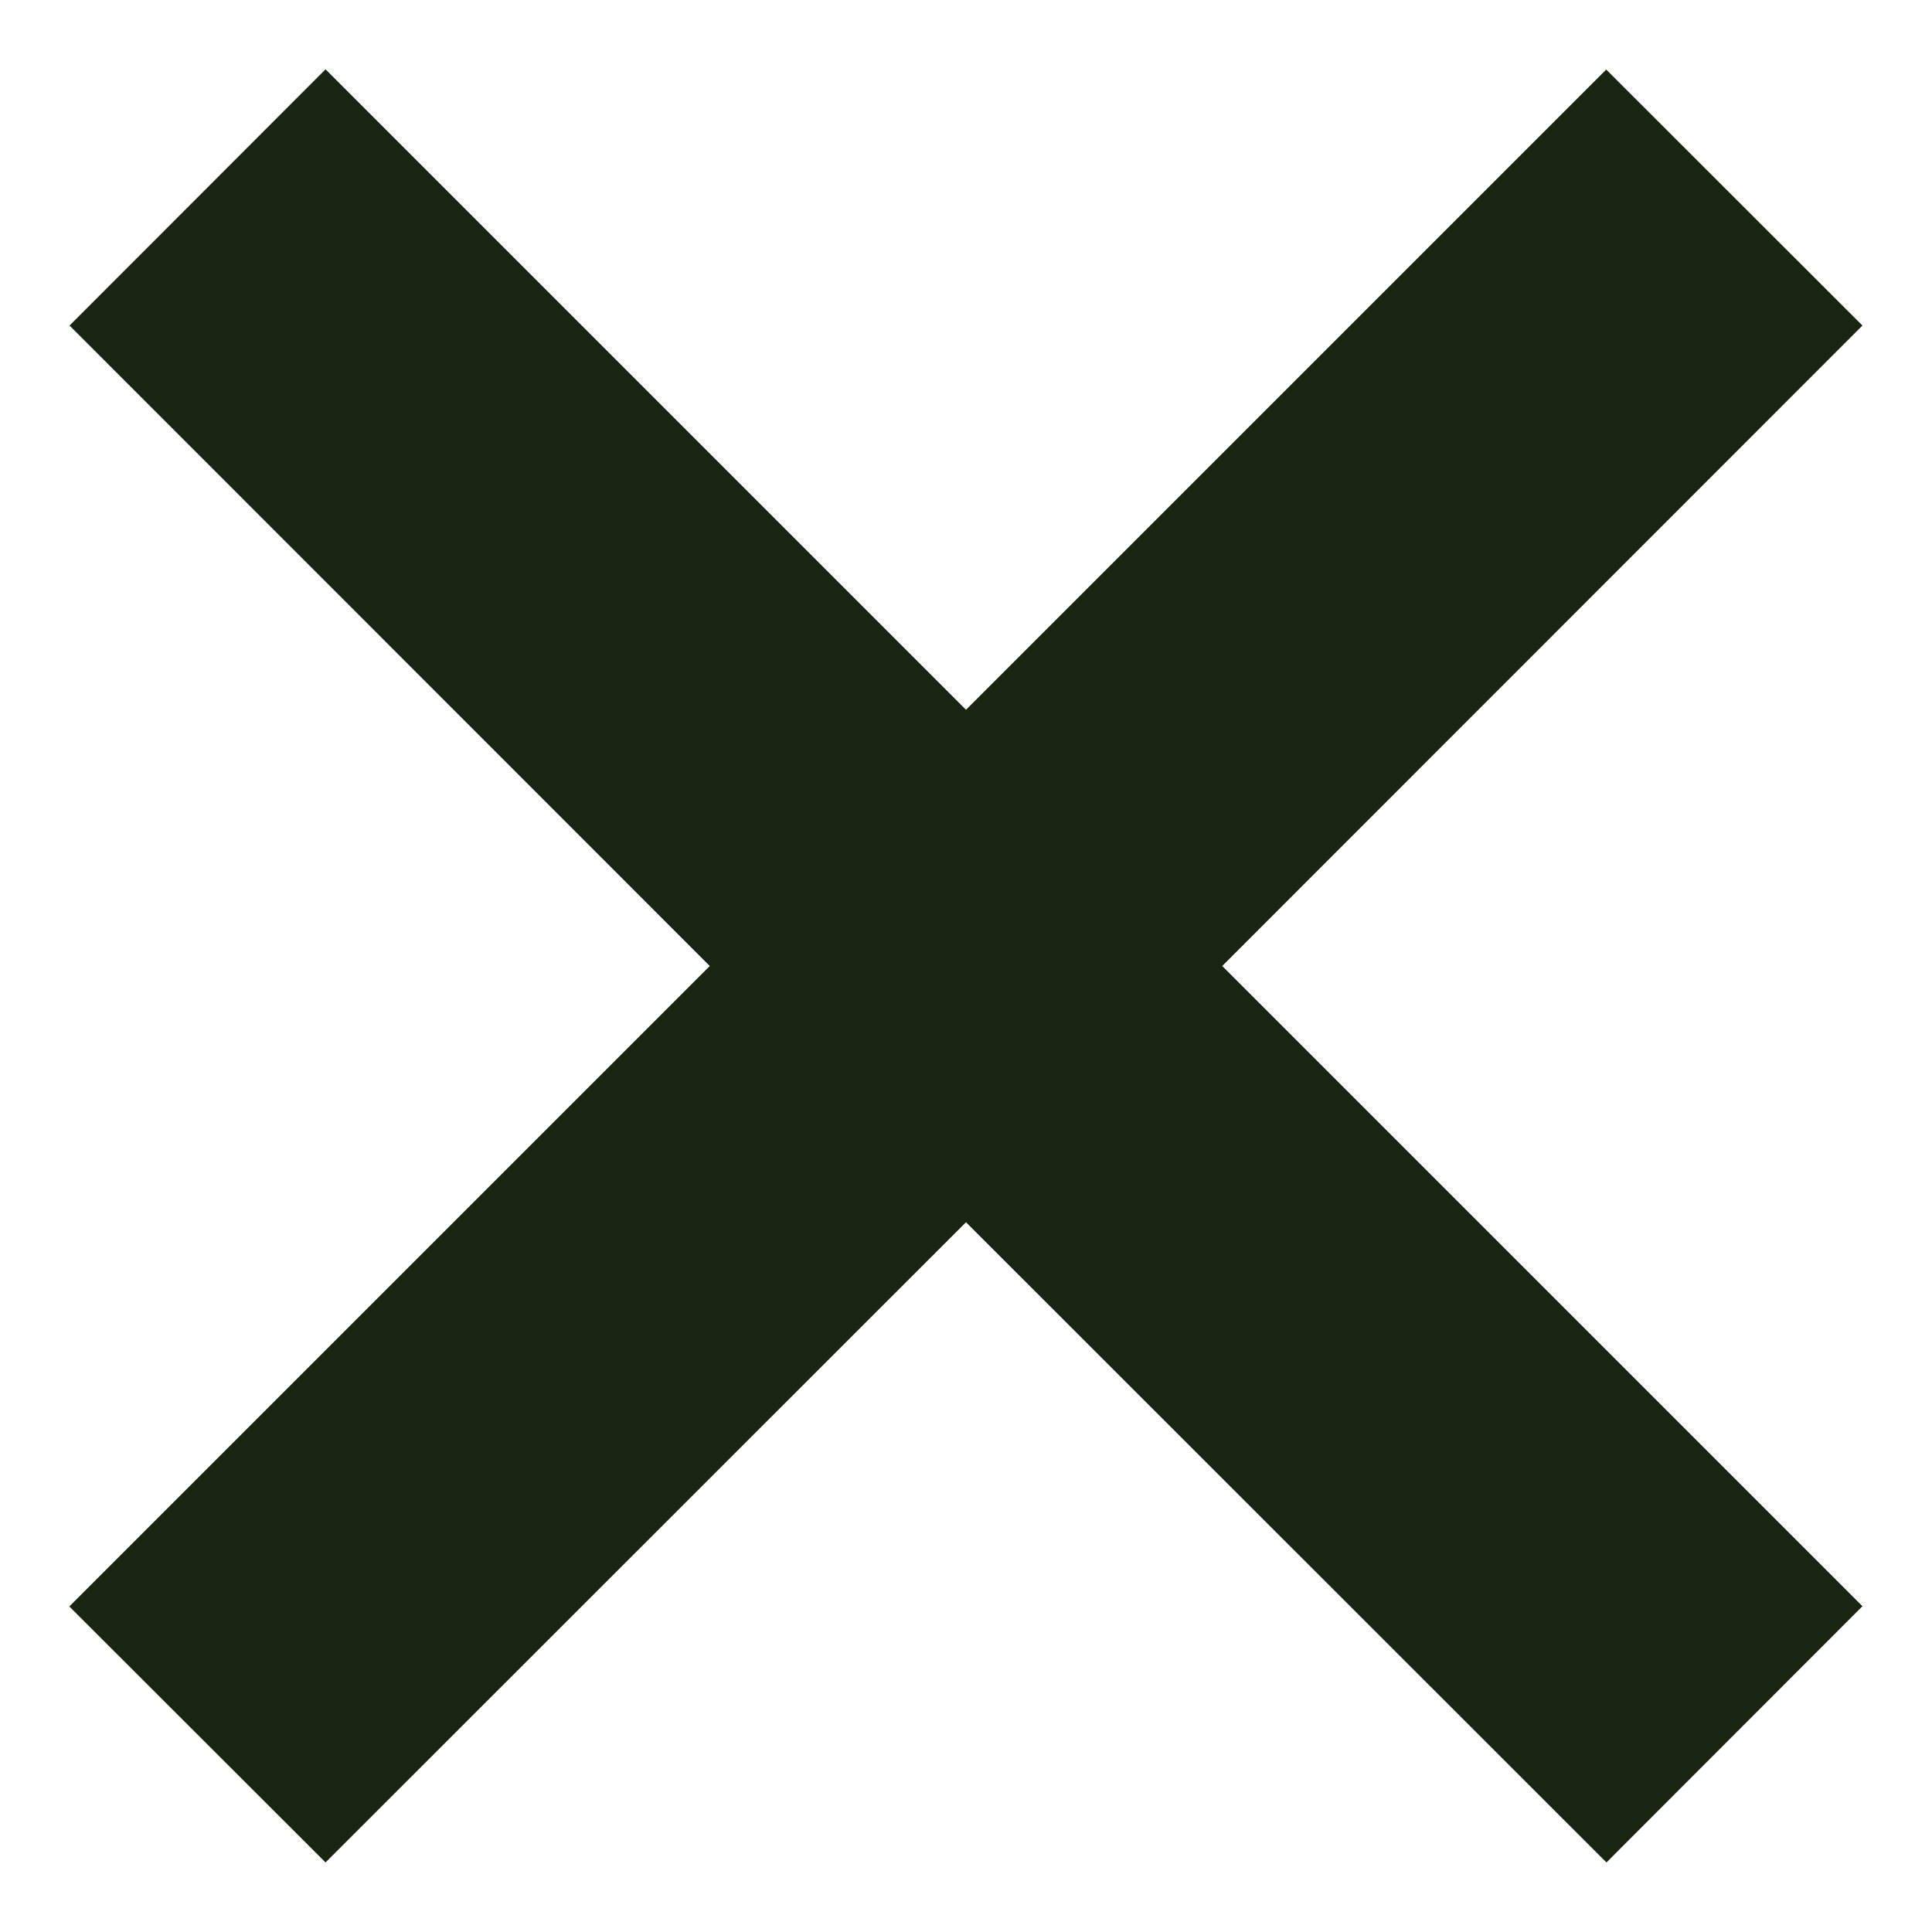 <svg width="8" height="8" viewBox="0 0 8 8" fill="none" xmlns="http://www.w3.org/2000/svg">
<path fill-rule="evenodd" clip-rule="evenodd" d="M4 5.061L6.652 7.712L7.712 6.651L5.061 4L7.712 1.348L6.651 0.288L4 2.939L1.348 0.287L0.288 1.348L2.939 4L0.287 6.652L1.348 7.712L4 5.061Z" fill="#172511"/>
</svg>
